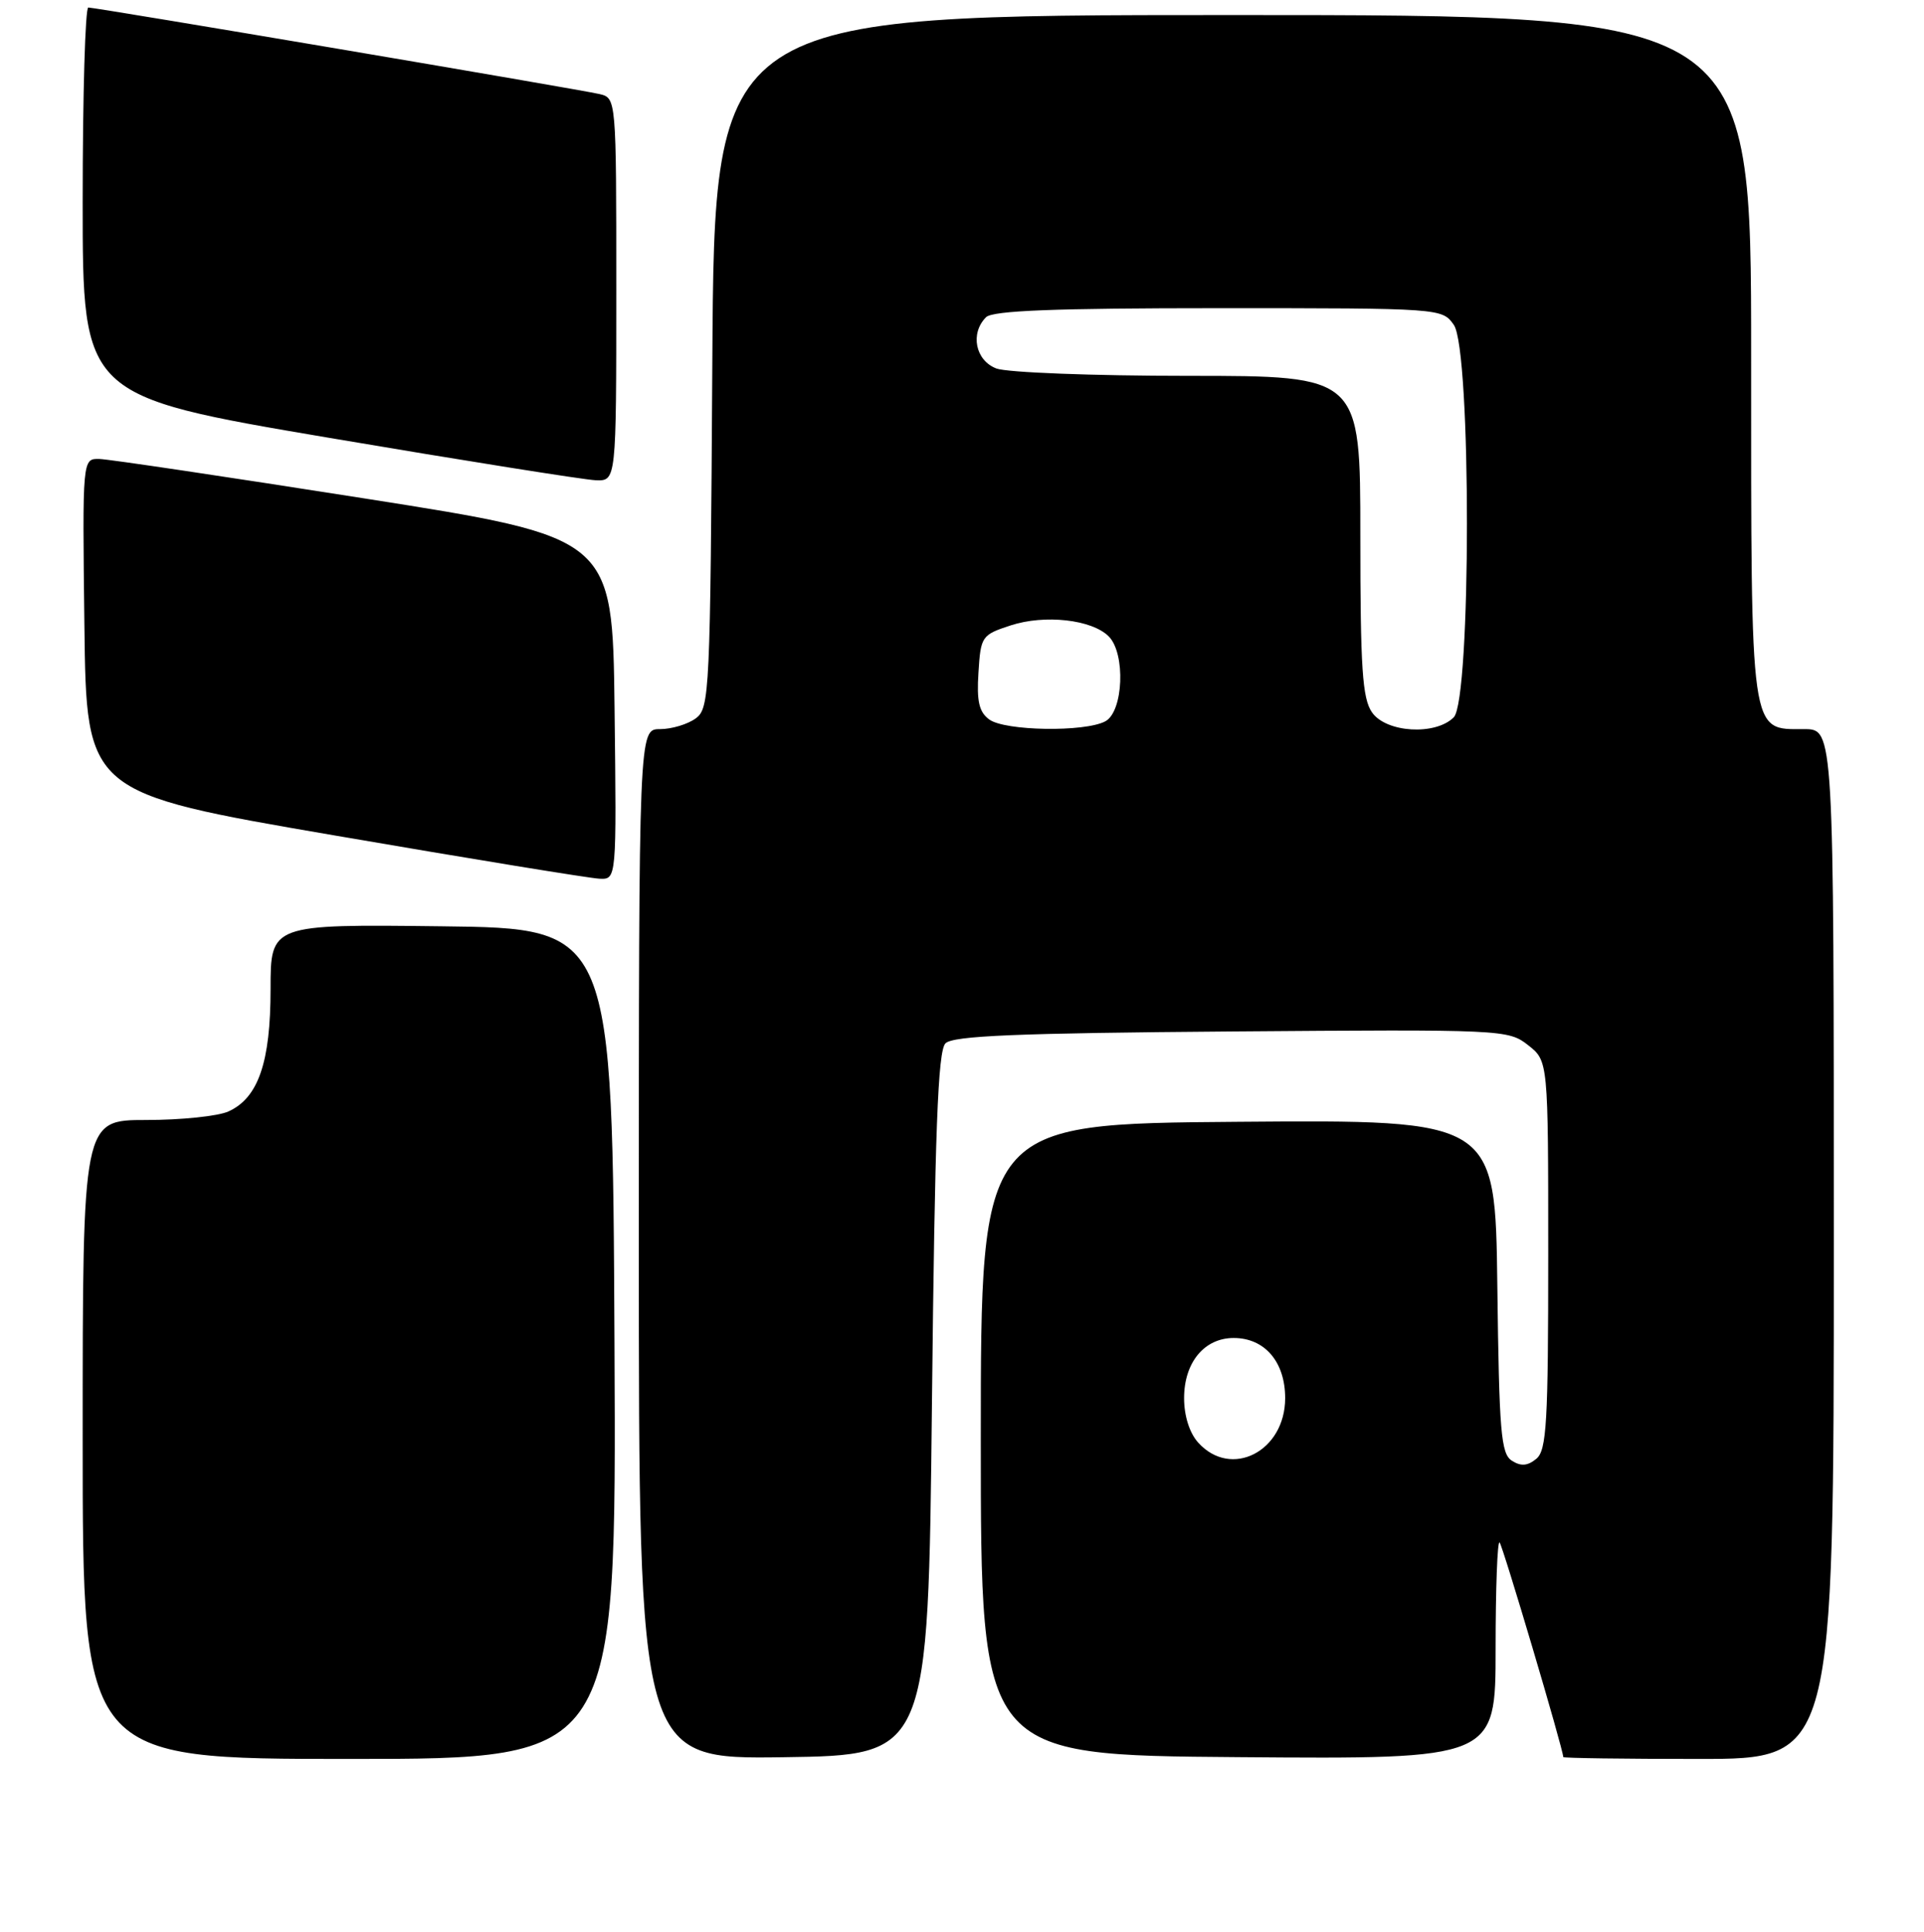 <?xml version="1.0" encoding="UTF-8" standalone="no"?>
<!DOCTYPE svg PUBLIC "-//W3C//DTD SVG 1.1//EN" "http://www.w3.org/Graphics/SVG/1.1/DTD/svg11.dtd" >
<svg xmlns="http://www.w3.org/2000/svg" xmlns:xlink="http://www.w3.org/1999/xlink" version="1.1" viewBox="0 0 256 257">
 <g >
 <path fill="currentColor"
d=" M 81.76 178.75 C 81.50 123.50 81.50 123.50 58.75 123.23 C 36.00 122.96 36.00 122.96 36.00 131.58 C 36.00 141.31 34.37 146.06 30.40 147.86 C 29.03 148.49 24.10 149.00 19.45 149.00 C 11.00 149.00 11.00 149.00 11.00 191.50 C 11.00 234.00 11.00 234.00 46.51 234.00 C 82.02 234.00 82.02 234.00 81.76 178.75 Z  M 124.00 186.80 C 124.39 150.37 124.79 139.81 125.80 138.80 C 126.81 137.79 135.35 137.44 163.87 137.22 C 199.97 136.94 200.69 136.97 203.32 139.04 C 206.00 141.15 206.00 141.15 206.00 166.95 C 206.00 189.27 205.79 192.93 204.42 194.07 C 203.27 195.02 202.37 195.10 201.17 194.33 C 199.71 193.41 199.47 190.53 199.23 171.13 C 198.96 148.97 198.96 148.97 164.73 149.24 C 130.50 149.50 130.50 149.50 130.50 191.50 C 130.50 233.50 130.50 233.50 164.75 233.76 C 199.00 234.03 199.00 234.03 199.00 219.35 C 199.00 211.27 199.24 204.91 199.53 205.20 C 199.95 205.62 208.00 232.75 208.00 233.75 C 208.00 233.89 216.10 234.00 226.00 234.00 C 244.00 234.00 244.00 234.00 244.00 165.50 C 244.00 97.00 244.00 97.00 240.06 97.00 C 232.80 97.00 233.00 98.42 233.00 47.28 C 233.00 2.00 233.00 2.00 164.03 2.00 C 95.06 2.00 95.06 2.00 94.78 48.08 C 94.51 92.37 94.42 94.22 92.56 95.58 C 91.49 96.36 89.35 97.00 87.81 97.00 C 85.00 97.00 85.00 97.00 85.00 165.52 C 85.00 234.04 85.00 234.04 104.25 233.77 C 123.50 233.50 123.50 233.50 124.00 186.80 Z  M 81.77 94.25 C 81.50 71.50 81.50 71.50 48.50 66.31 C 30.35 63.46 14.48 61.09 13.23 61.06 C 10.96 61.00 10.96 61.00 11.23 83.24 C 11.50 105.48 11.50 105.48 44.50 111.14 C 62.65 114.26 78.52 116.85 79.77 116.90 C 82.04 117.00 82.04 117.00 81.77 94.25 Z  M 82.00 38.52 C 82.00 13.04 82.00 13.04 79.75 12.51 C 77.09 11.88 12.84 1.01 11.75 1.00 C 11.34 1.00 11.00 12.63 11.00 26.84 C 11.00 52.69 11.00 52.69 43.75 58.24 C 61.76 61.29 77.74 63.83 79.25 63.89 C 82.00 64.00 82.00 64.00 82.00 38.52 Z  M 159.43 191.92 C 158.27 190.64 157.55 188.36 157.55 186.00 C 157.55 181.26 160.24 178.00 164.15 178.00 C 168.28 178.00 171.00 181.18 171.00 186.00 C 171.00 193.09 163.81 196.77 159.43 191.92 Z  M 131.63 95.72 C 130.27 94.73 129.94 93.30 130.19 89.47 C 130.49 84.65 130.62 84.46 134.48 83.20 C 139.01 81.72 145.28 82.42 147.52 84.66 C 149.79 86.93 149.48 94.67 147.07 95.96 C 144.34 97.42 133.73 97.25 131.63 95.72 Z  M 182.56 94.78 C 181.27 92.94 181.00 88.92 181.00 71.28 C 181.00 50.00 181.00 50.00 158.07 50.00 C 145.45 50.00 133.98 49.56 132.57 49.02 C 129.78 47.96 129.05 44.35 131.20 42.20 C 132.08 41.32 140.34 41.00 162.14 41.00 C 191.75 41.00 191.89 41.01 193.44 43.22 C 195.78 46.55 195.76 93.09 193.43 95.43 C 190.99 97.87 184.45 97.48 182.56 94.78 Z "/>
</g>
</svg>